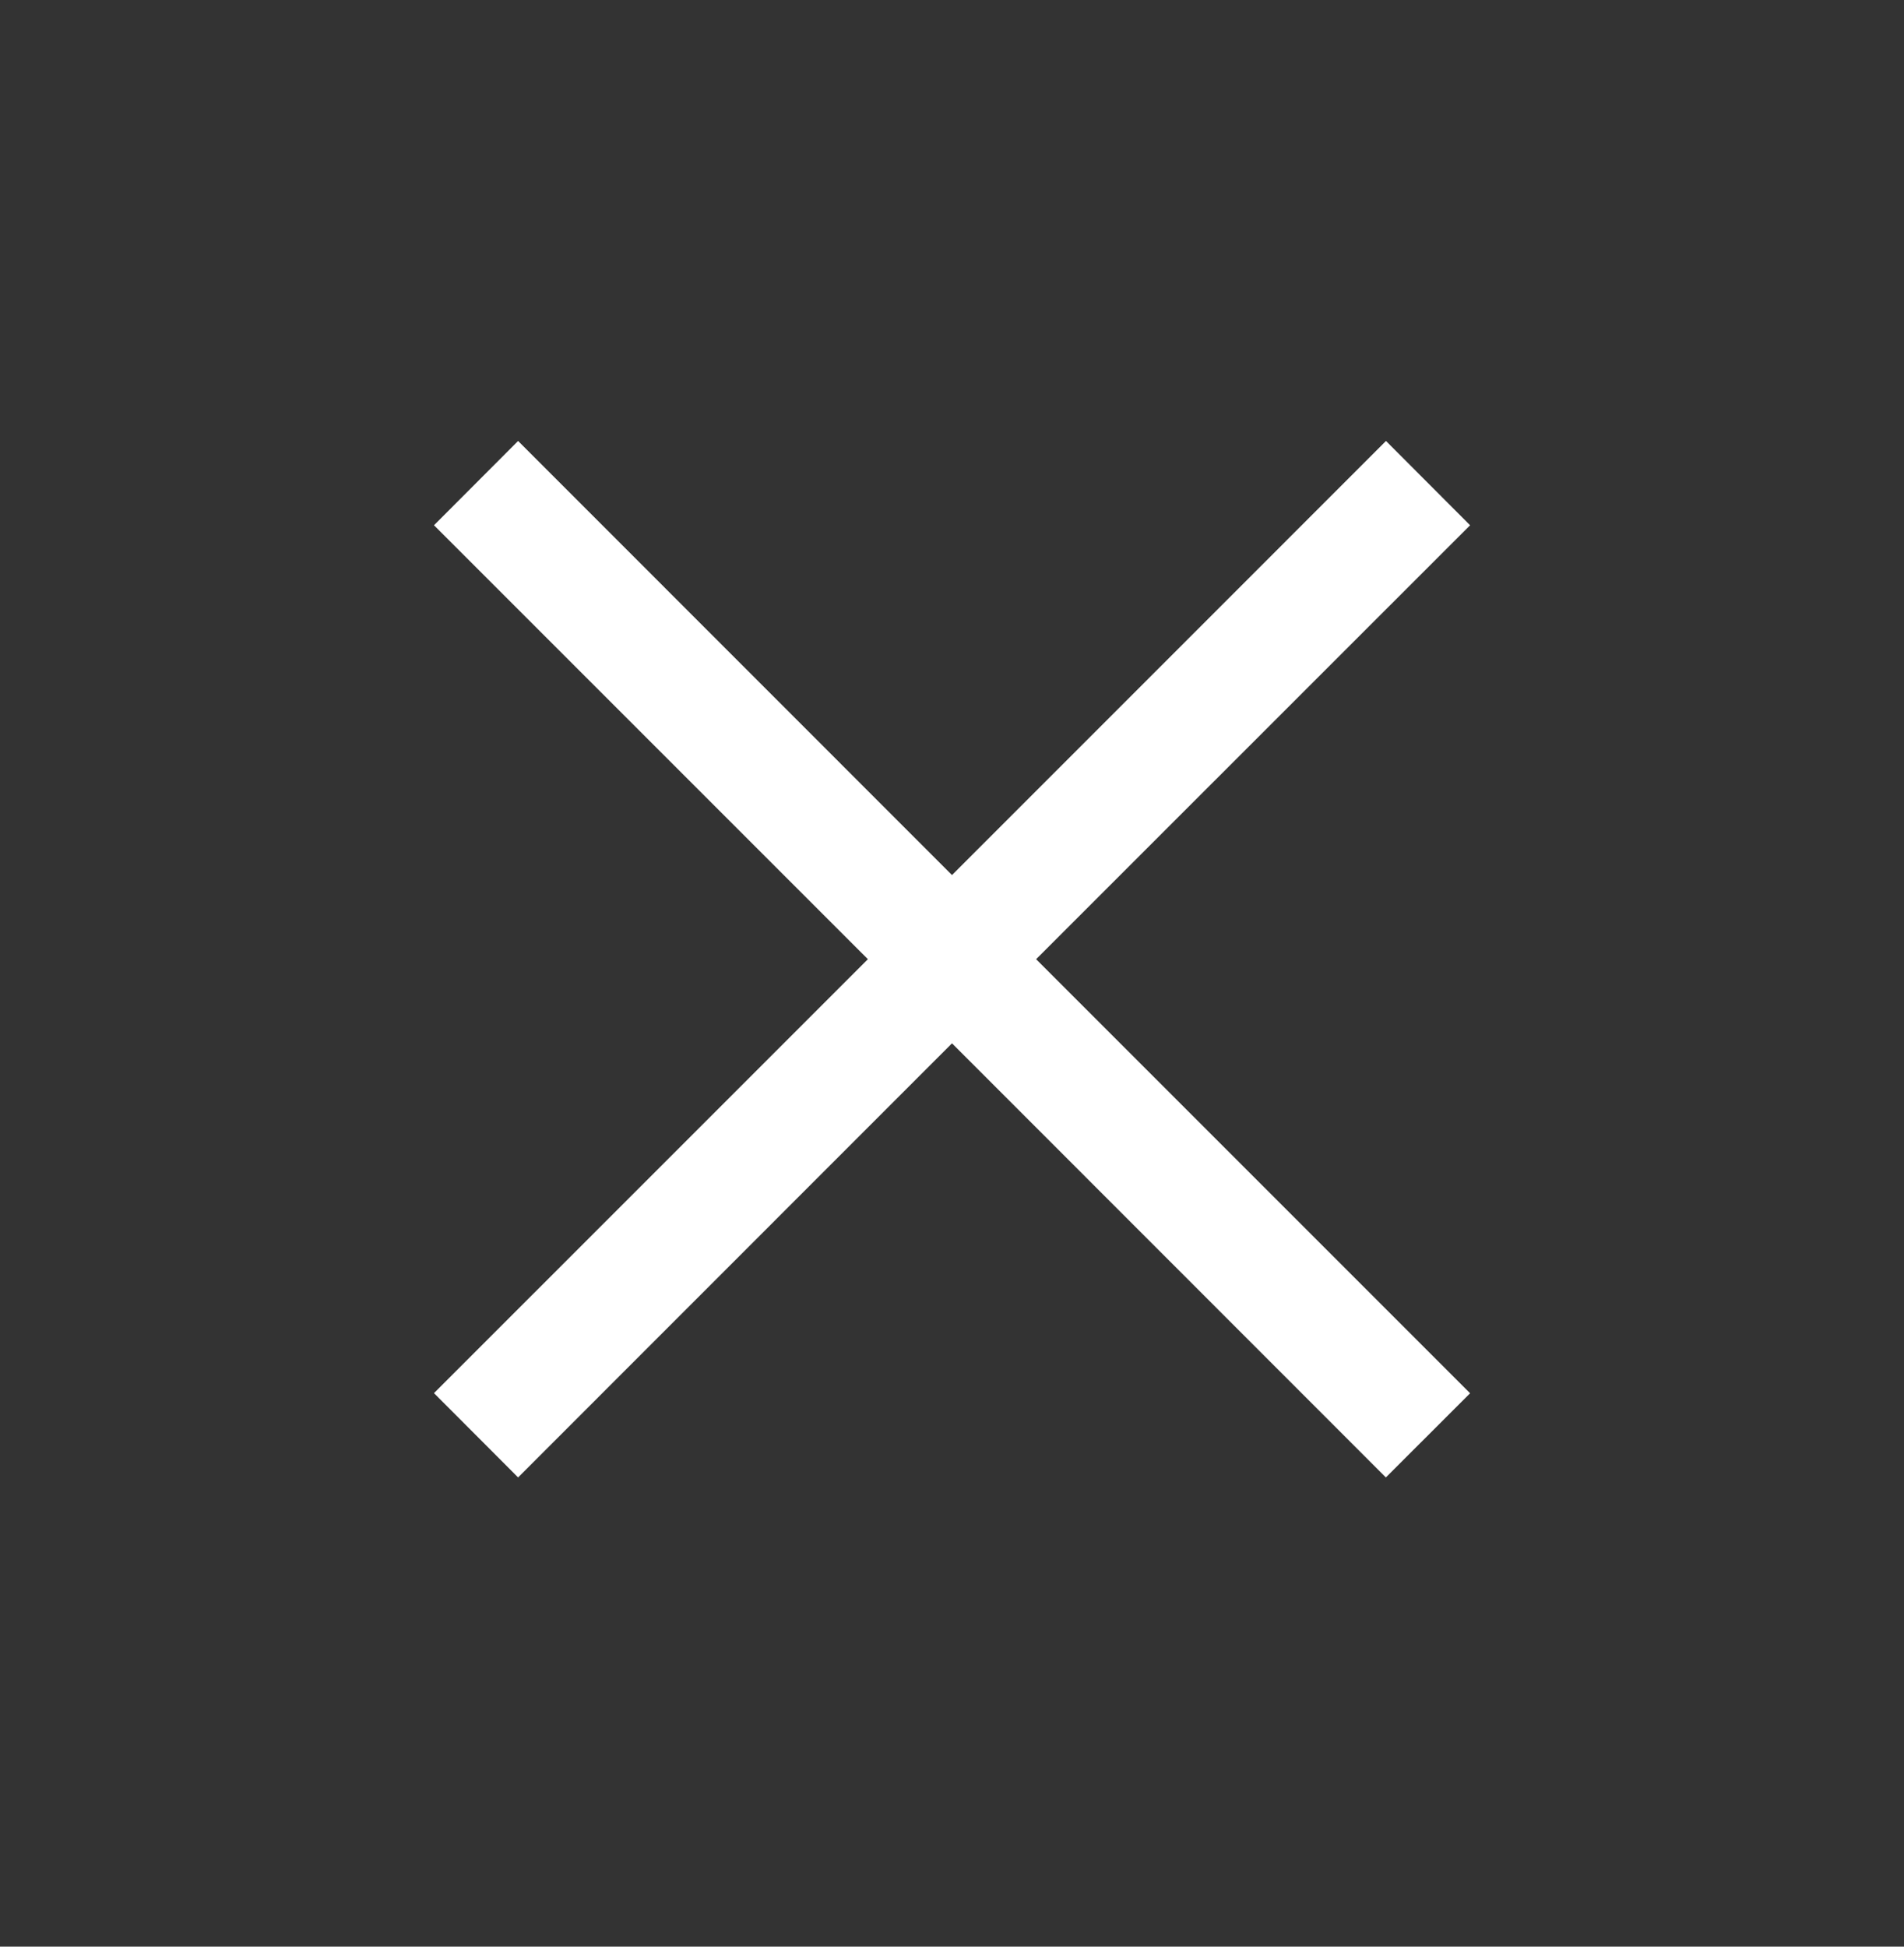 <svg width="45" height="46" viewBox="0 0 45 46" fill="none" xmlns="http://www.w3.org/2000/svg">
<rect x="0" y="0" width="45" height="46" fill="#333333" stroke="none"/>
<path fill-rule="evenodd" clip-rule="evenodd" d="M22.5 24.654L32.754 34.912L34.745 32.923L24.488 22.666L34.745 12.412L32.757 10.42L22.5 20.678L12.245 10.42L10.257 12.412L20.512 22.666L10.257 32.92L12.245 34.912L22.5 24.654Z" fill="white"/>
</svg>
